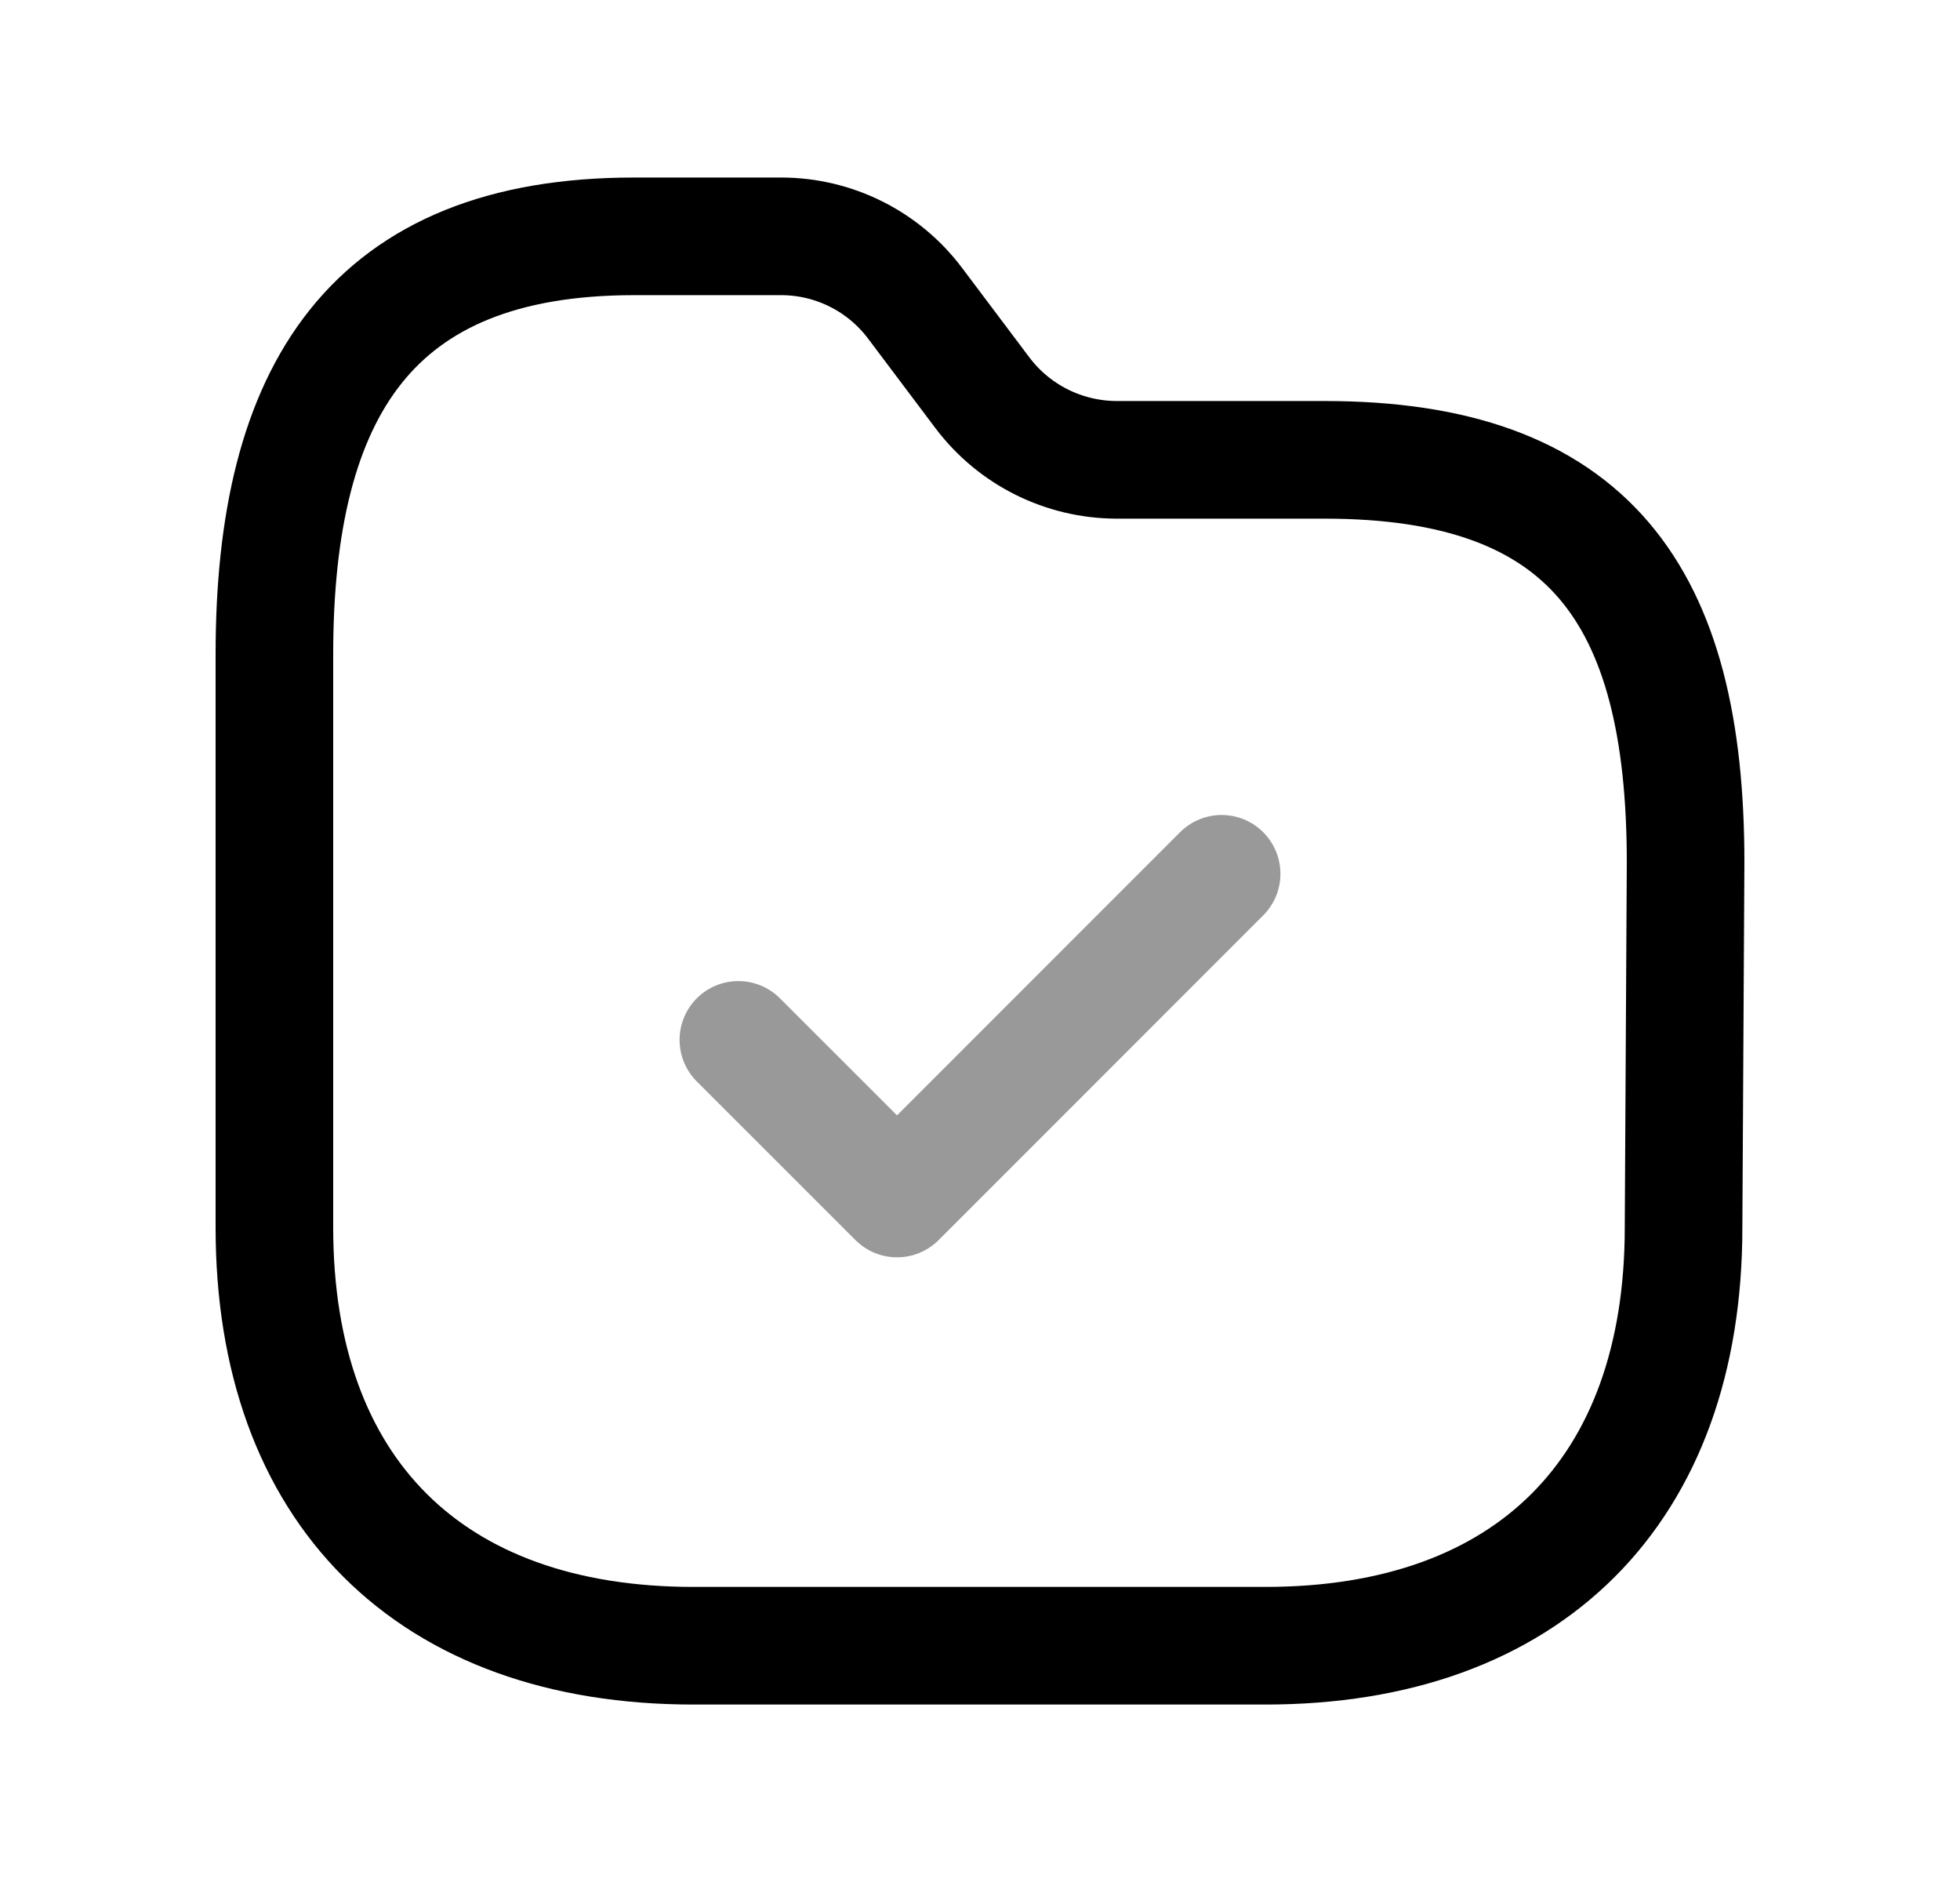<svg width="25" height="24" viewBox="0 0 25 24" fill="none" xmlns="http://www.w3.org/2000/svg">
<path d="M16.141 20.987C19.497 20.987 21.474 19.009 21.474 15.655L21.5 10.999C21.5 7.576 20.258 5.864 16.895 5.864H14.242C13.568 5.862 12.935 5.546 12.53 5.008L11.674 3.87C11.27 3.331 10.636 3.014 9.963 3.014H8.088C4.732 3.014 3.5 4.991 3.5 8.342V15.655C3.5 19.009 5.481 20.987 8.845 20.987H16.141Z" stroke="black" stroke-width="1.5" stroke-linecap="round" stroke-linejoin="round"/>
<path opacity="0.4" d="M9.418 13.261L11.442 15.284L15.582 11.143" stroke="black" stroke-width="1.5" stroke-linecap="round" stroke-linejoin="round"/>
</svg>